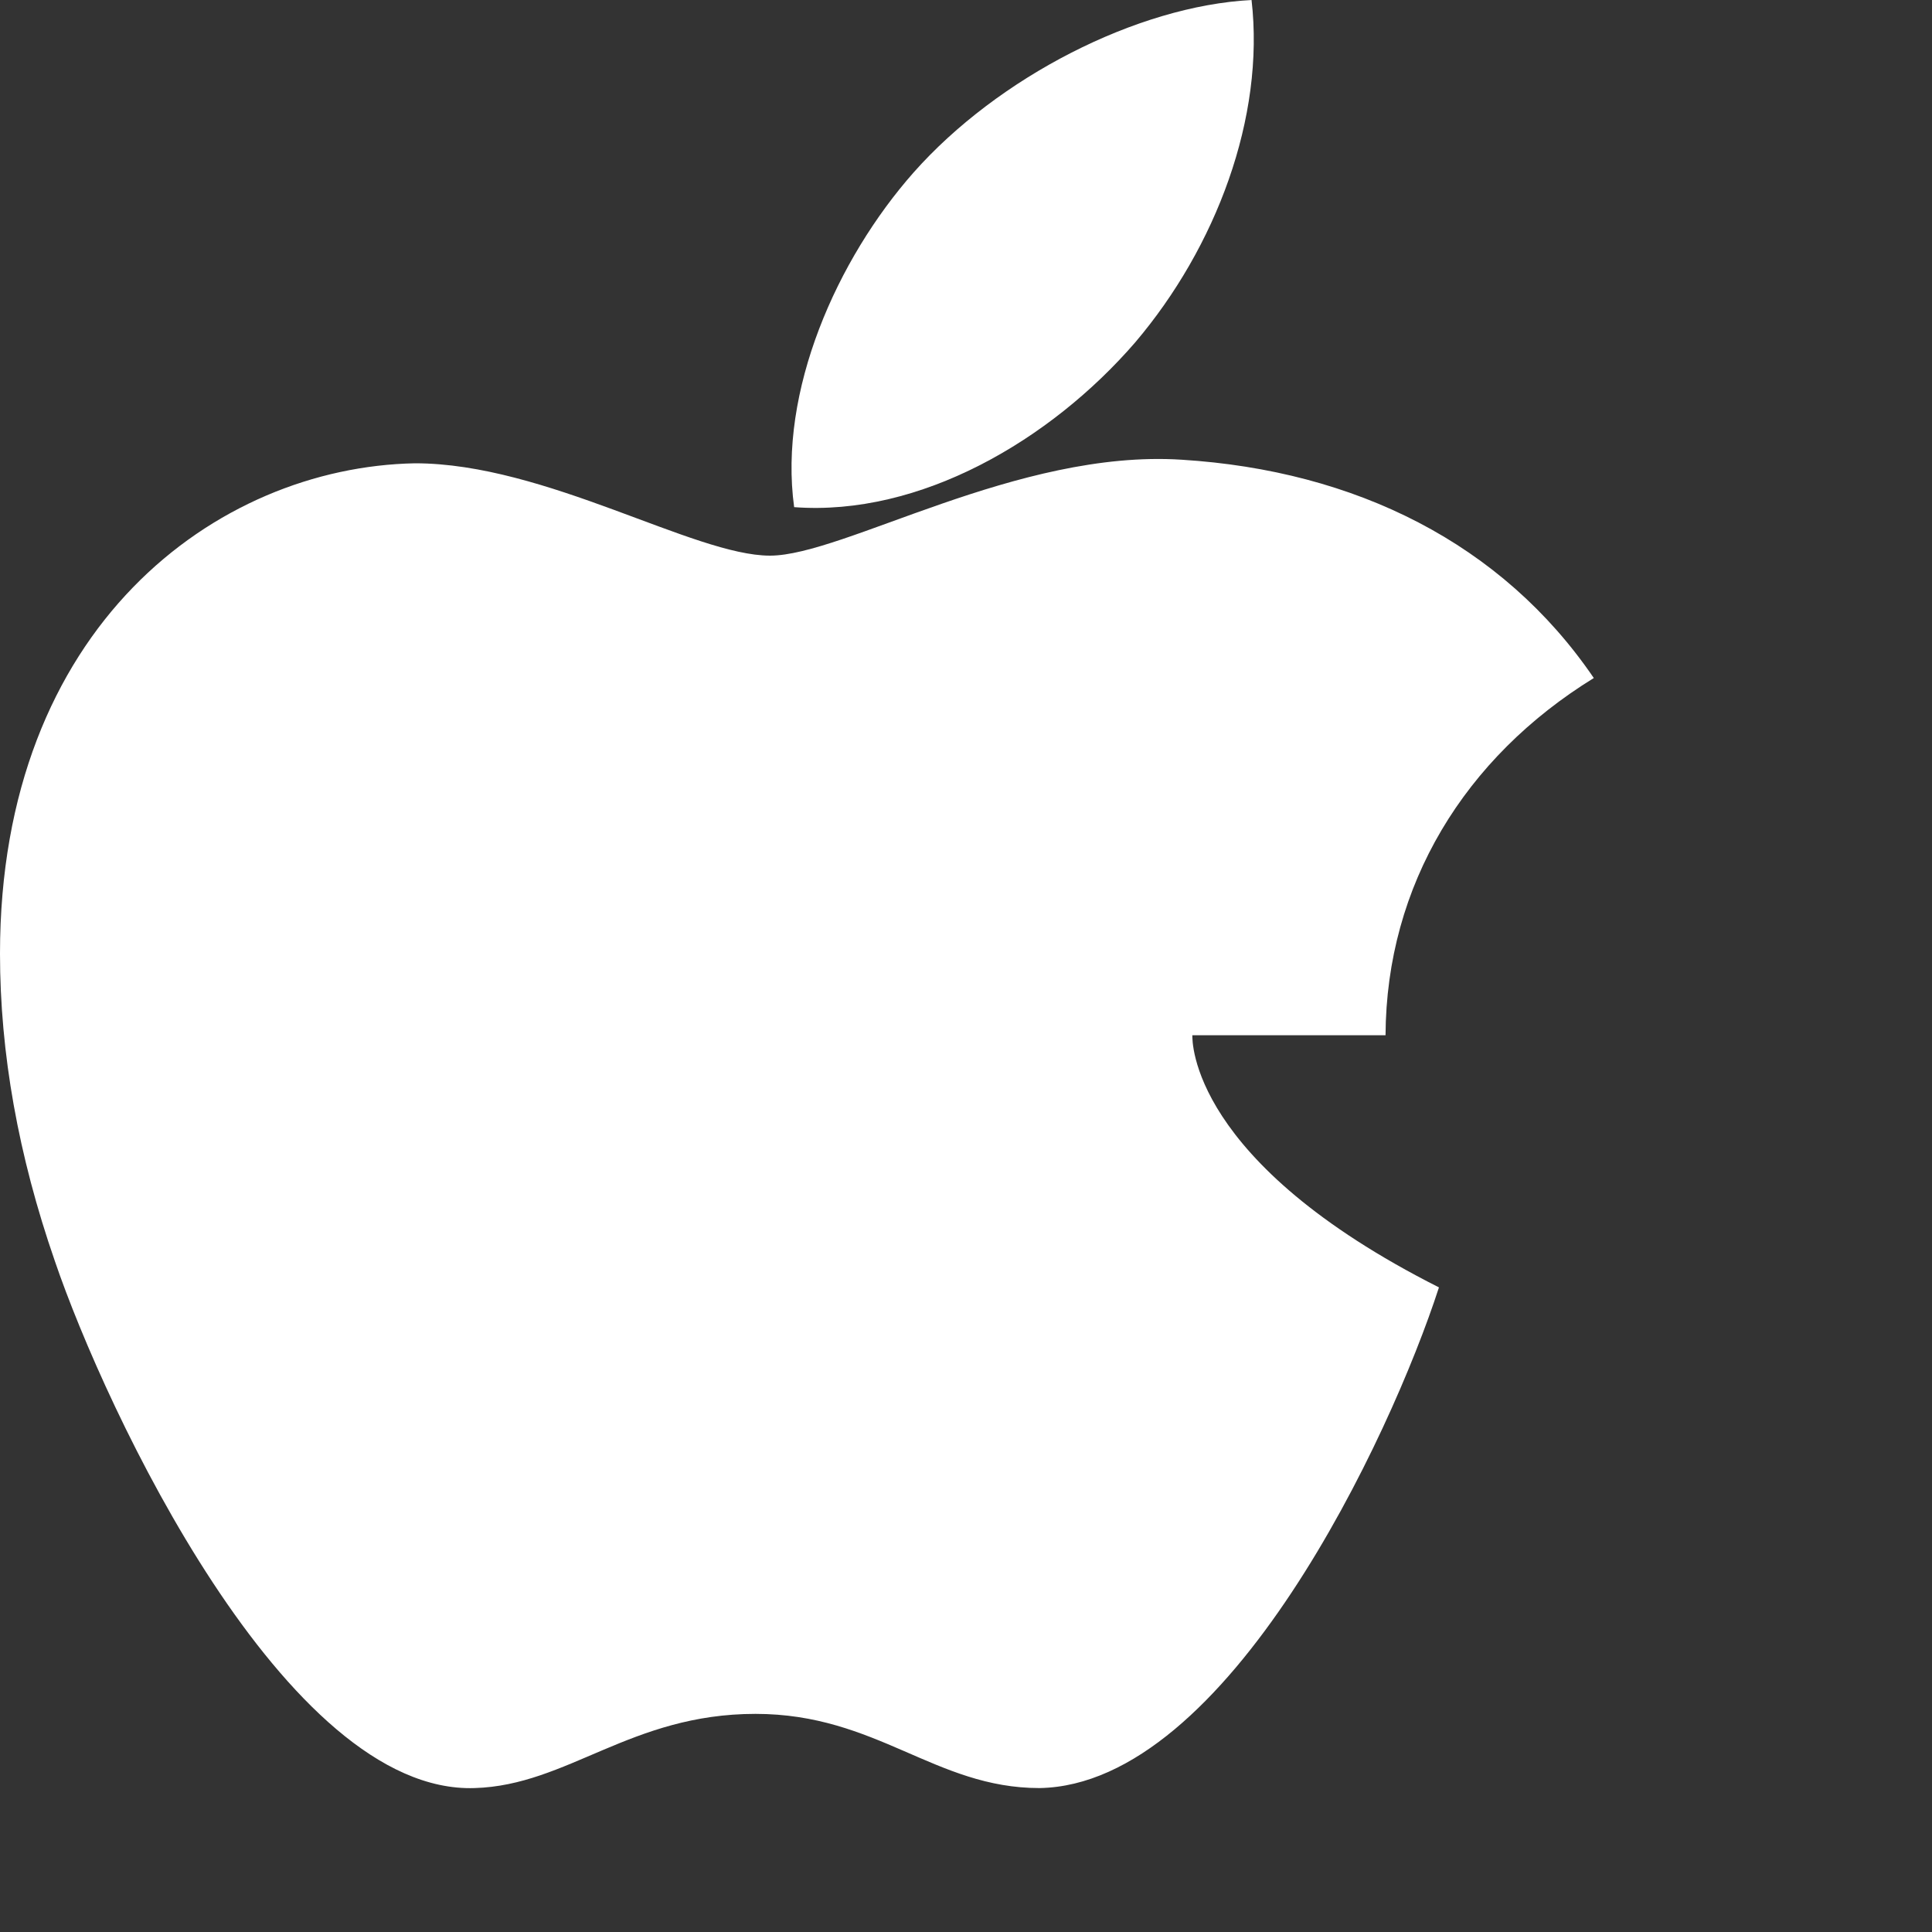 <svg width="20" height="20" viewBox="0 0 20 20" fill="none" xmlns="http://www.w3.org/2000/svg">
  <rect x="0" y="0" width="20" height="20" fill="#333333" stroke="none"/>
  <path d="M14.343 10.717C14.351 9.161 15.163 7.842 16.499 7.019C15.551 5.627 14.031 4.871 12.233 4.759C10.533 4.649 8.733 5.752 7.971 5.752C7.183 5.752 5.648 4.796 4.296 4.796C2.238 4.835 0 6.491 0 9.872C0 10.9 0.189 11.962 0.568 13.055C1.093 14.595 2.958 18.575 4.913 18.51C5.876 18.482 6.528 17.742 7.821 17.742C9.078 17.742 9.678 18.51 10.761 18.51C12.708 18.477 14.396 14.87 14.896 13.327C12.316 12.025 12.343 10.774 12.343 10.717H14.343Z" fill="white"/>
  <path d="M11.751 3.545C12.588 2.56 13.096 1.215 12.956 -0C11.768 0.062 10.331 0.8 9.458 1.785C8.663 2.685 8.056 4.05 8.221 5.25C9.523 5.347 10.873 4.56 11.751 3.545Z" fill="white"/>
</svg> 